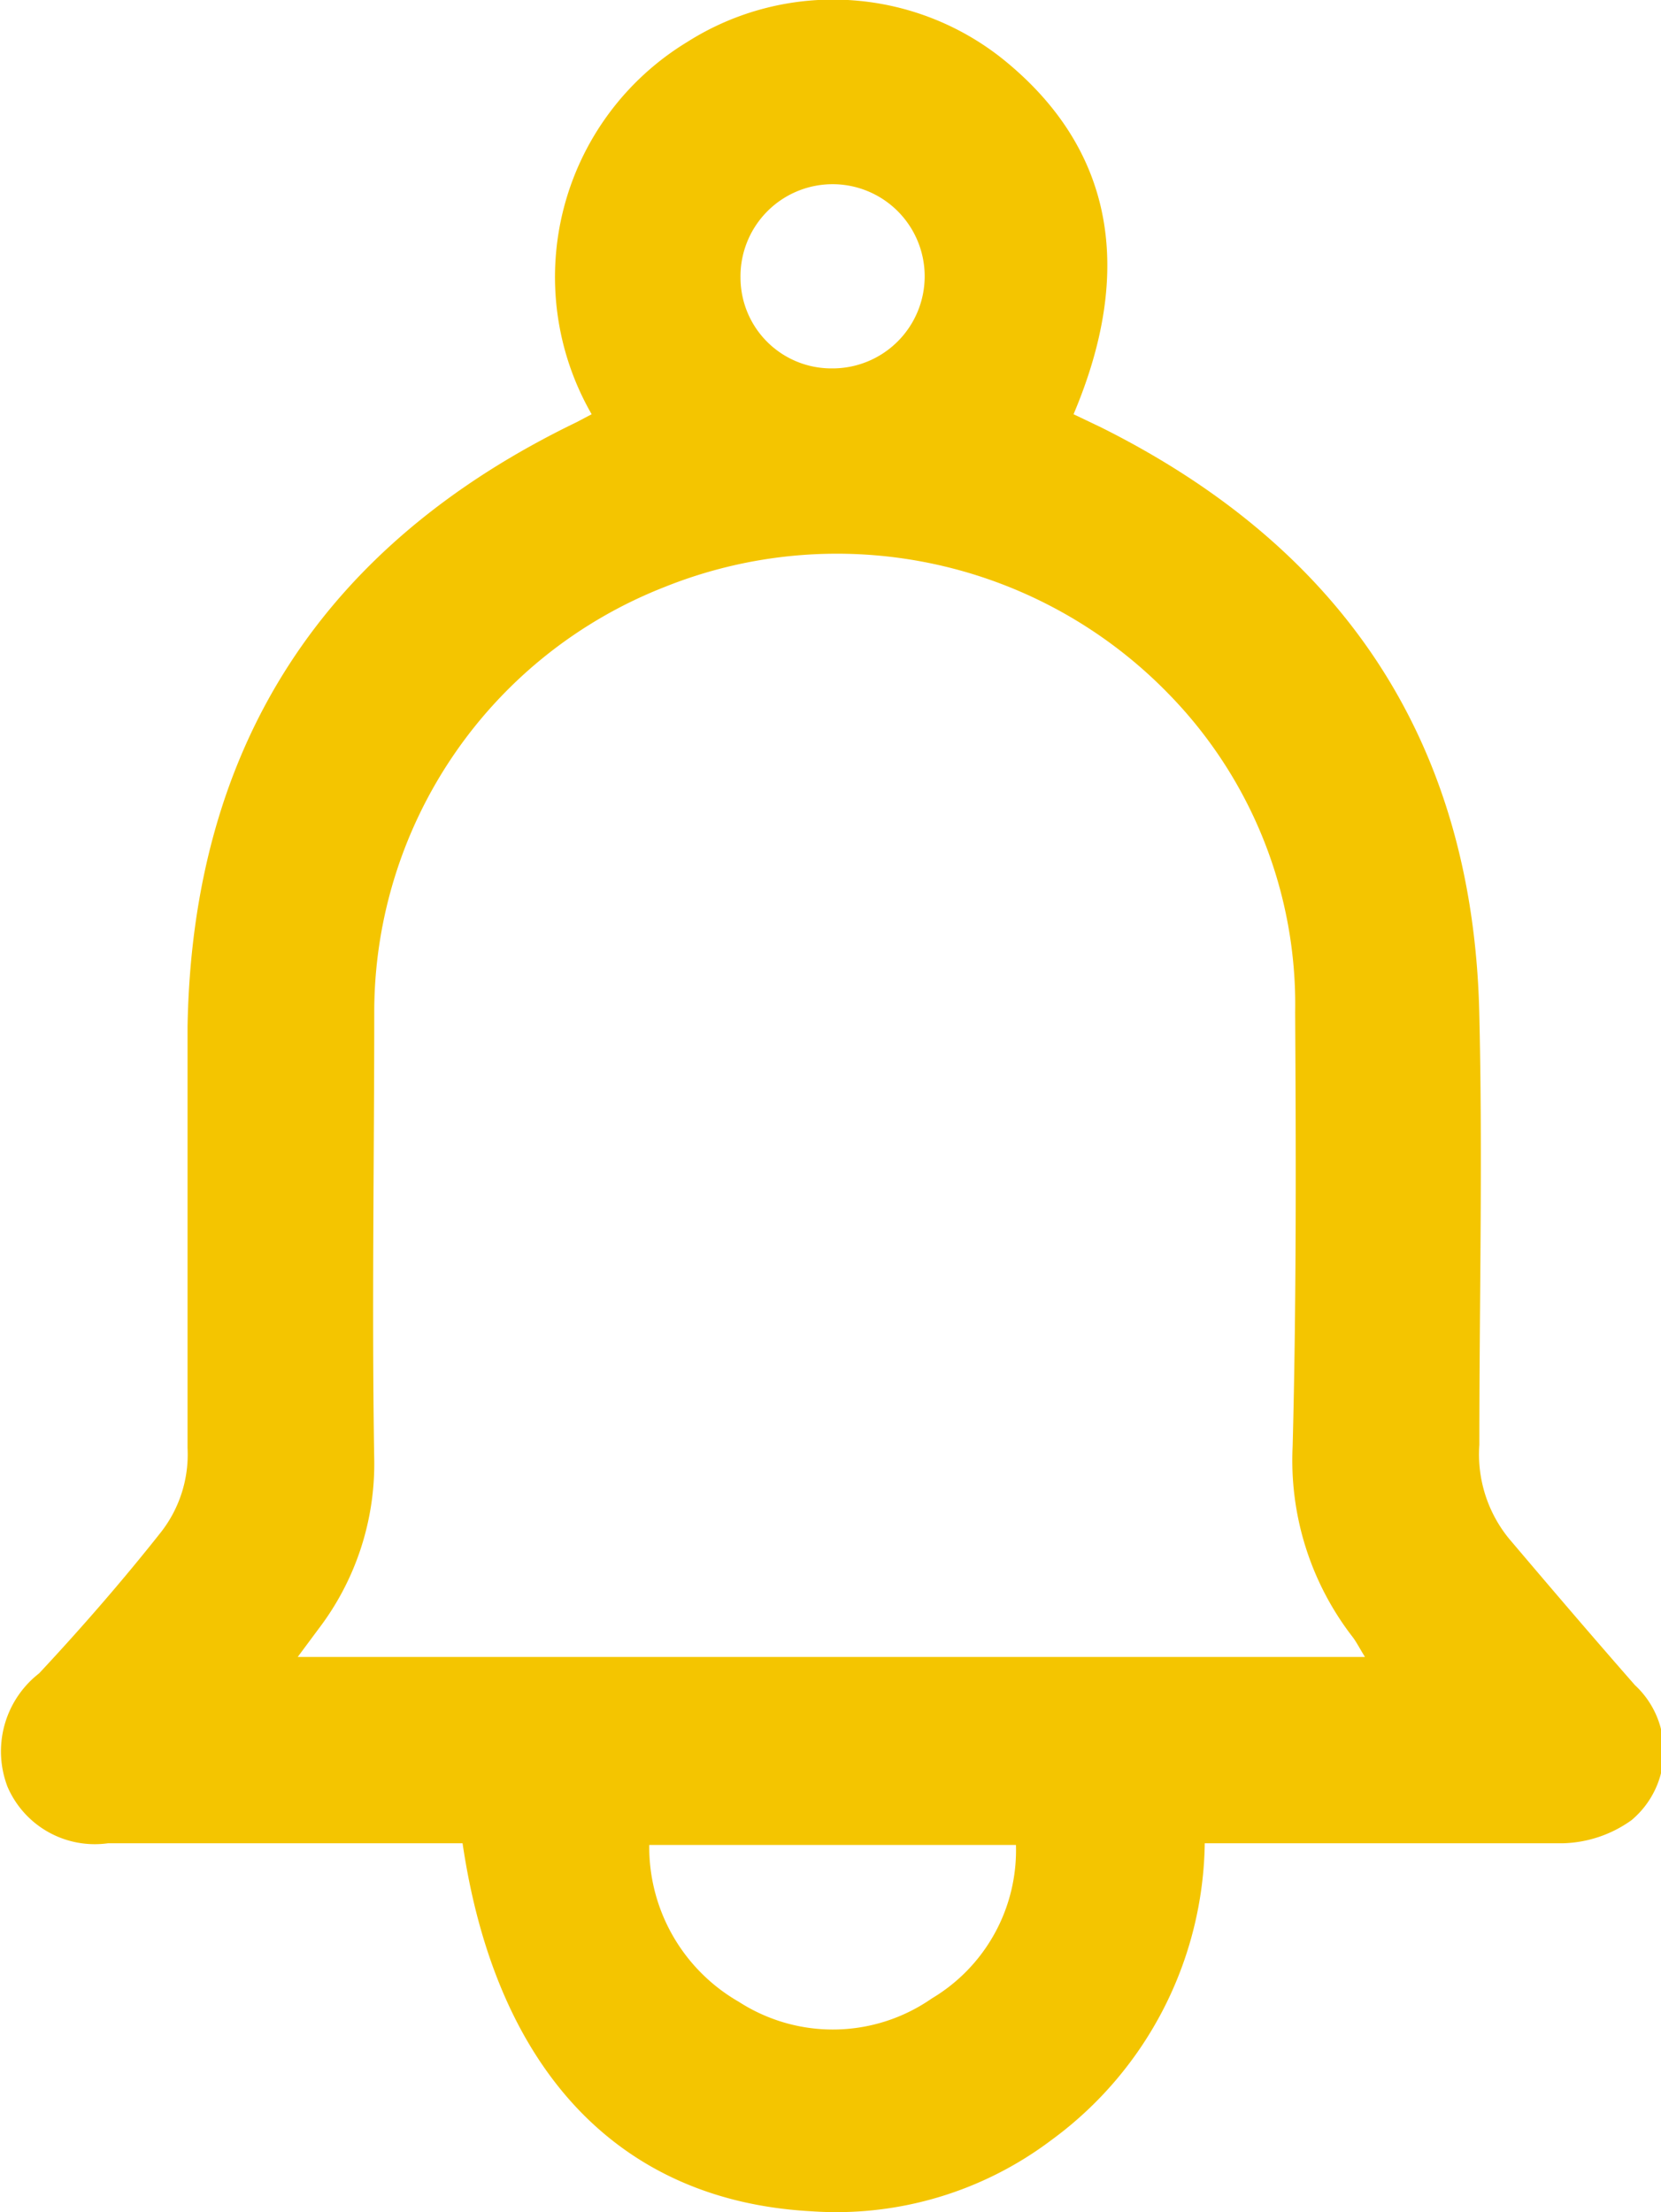 <svg xmlns="http://www.w3.org/2000/svg" viewBox="0 0 39.5 52.6"><defs><style>.cls-1{fill:#f4c500;}</style></defs><title>notify-icon</title><g id="Capa_2" data-name="Capa 2"><g id="Capa_1-2" data-name="Capa 1"><path class="cls-1" d="M11,43.83H7.71c-1.72,0-3.43,0-5.14,0A2.26,2.26,0,0,1,.18,42.49a2.35,2.35,0,0,1,.75-2.7c1-1.07,2-2.22,2.9-3.36a3,3,0,0,0,.63-2c0-3.33,0-6.66,0-10,.11-6.7,3.23-11.48,9.25-14.39l.36-.19A6.54,6.54,0,0,1,16.34,1,6.47,6.47,0,0,1,24,1.53c2.43,2.05,3,4.85,1.53,8.32l.65.31c5.77,2.88,8.87,7.5,9,14,.08,3.4,0,6.8,0,10.2a3.17,3.17,0,0,0,.7,2.22c1,1.18,2,2.35,3,3.49a2.14,2.14,0,0,1-.08,3.21,2.92,2.92,0,0,1-1.62.55c-2.58,0-5.16,0-7.74,0h-.79A8.89,8.89,0,0,1,25,50.89a8.49,8.49,0,0,1-5.72,1.69C14.74,52.33,11.8,49.25,11,43.83ZM7.08,39.4H32.46c-.13-.21-.2-.35-.29-.47a6.86,6.86,0,0,1-1.43-4.53c.09-3.44.08-6.89.06-10.33a10.56,10.56,0,0,0-3-7.56,11,11,0,0,0-12-2.55A10.86,10.86,0,0,0,8.9,24c0,3.58-.06,7.16,0,10.74a6.47,6.47,0,0,1-1.33,4Zm8.36,4.47a4.24,4.24,0,0,0,2.13,3.73,4.12,4.12,0,0,0,4.59-.08,4.1,4.1,0,0,0,2-3.65ZM19.79,8.76a2.19,2.19,0,1,0-2.18-2.15A2.16,2.16,0,0,0,19.79,8.76Z"/></g></g></svg>